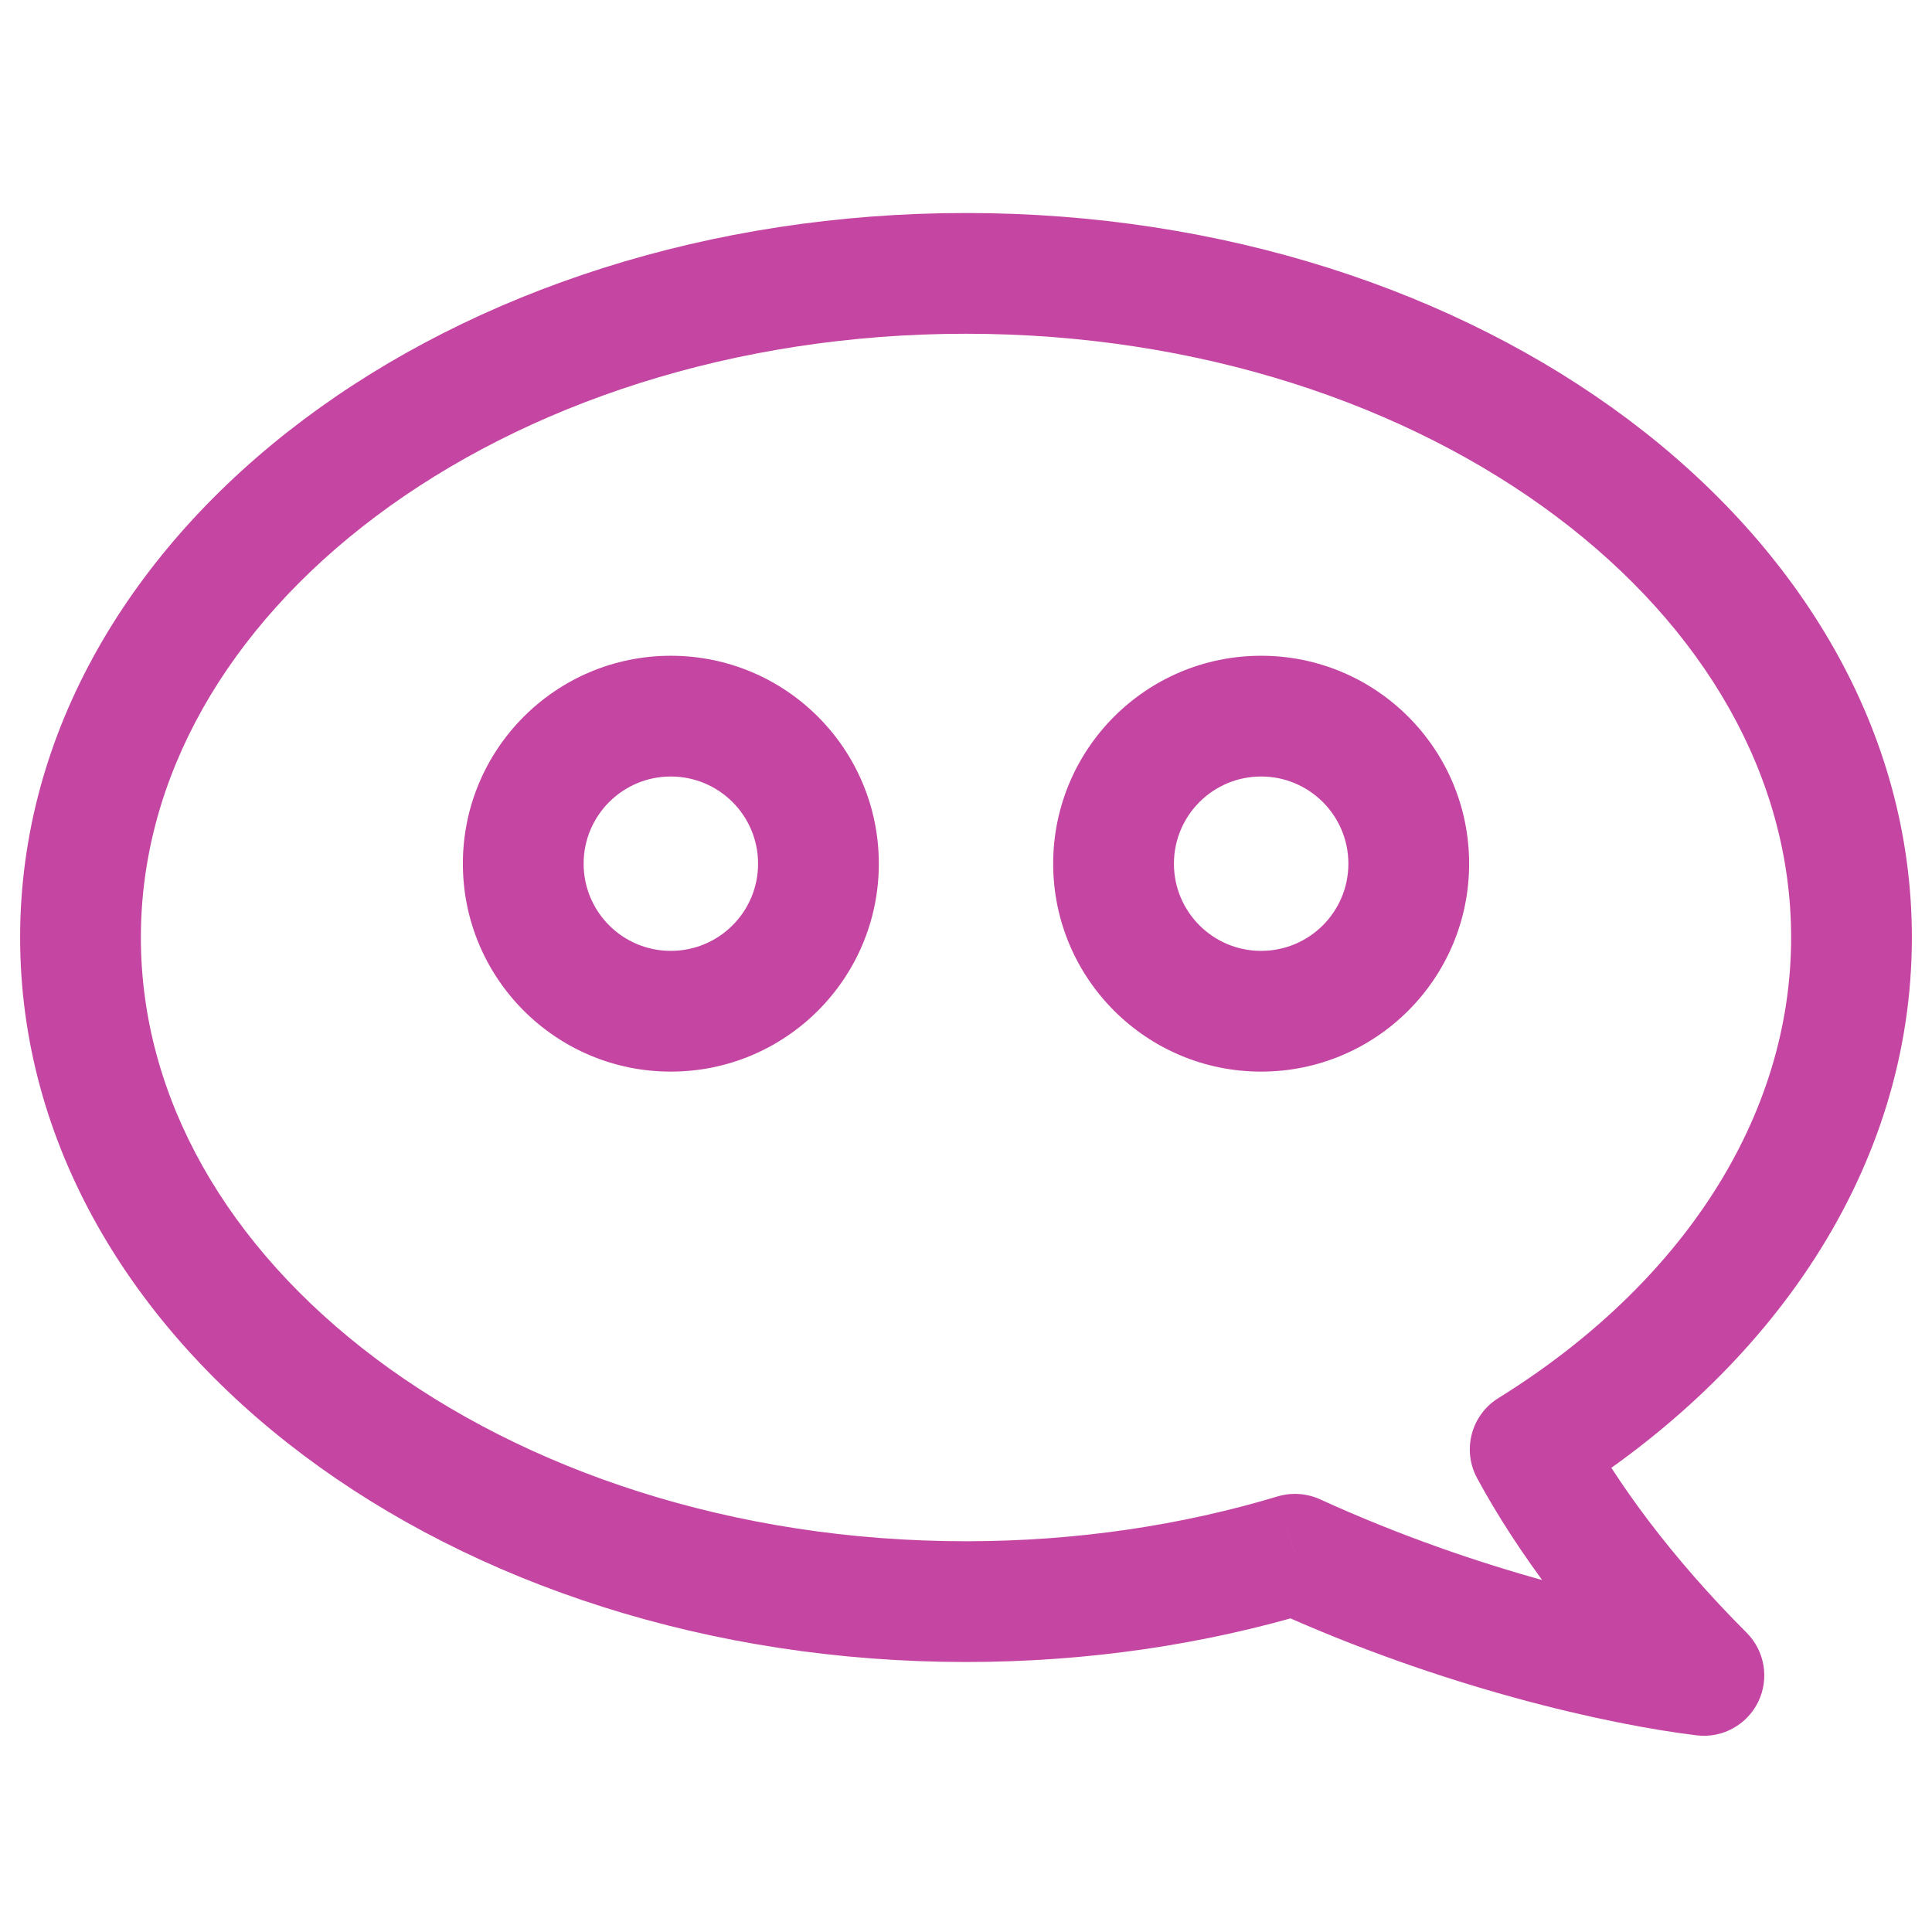 <svg width="24" height="24" viewBox="0 0 24 24" fill="none" xmlns="http://www.w3.org/2000/svg">
<path d="M19.009 18.005L18.613 17.368C18.276 17.577 18.16 18.013 18.349 18.362L19.009 18.005ZM16.087 19.308L16.398 18.625C16.233 18.55 16.045 18.537 15.871 18.589L16.087 19.308ZM21.167 20.812L21.077 21.557C21.394 21.596 21.701 21.428 21.841 21.141C21.981 20.853 21.923 20.508 21.697 20.282L21.167 20.812ZM22.25 11.646C22.25 13.878 20.895 15.951 18.613 17.368L19.404 18.642C21.998 17.032 23.75 14.532 23.75 11.646H22.25ZM12 4.146C14.891 4.146 17.479 5.026 19.328 6.412C21.177 7.799 22.25 9.657 22.25 11.646H23.75C23.75 9.079 22.361 6.812 20.228 5.212C18.096 3.613 15.184 2.646 12 2.646V4.146ZM1.75 11.646C1.75 9.657 2.823 7.799 4.672 6.412C6.521 5.026 9.109 4.146 12 4.146V2.646C8.816 2.646 5.904 3.613 3.772 5.212C1.639 6.812 0.25 9.079 0.25 11.646H1.75ZM12 19.146C9.109 19.146 6.521 18.266 4.672 16.88C2.823 15.493 1.75 13.635 1.75 11.646H0.25C0.25 14.213 1.639 16.48 3.772 18.079C5.904 19.679 8.816 20.646 12 20.646V19.146ZM15.871 18.589C14.679 18.948 13.372 19.146 12 19.146V20.646C13.516 20.646 14.968 20.427 16.302 20.026L15.871 18.589ZM21.257 20.068C20.311 19.954 18.396 19.537 16.398 18.625L15.775 19.99C17.925 20.971 19.991 21.426 21.077 21.557L21.257 20.068ZM18.349 18.362C18.843 19.275 19.609 20.315 20.637 21.343L21.697 20.282C20.759 19.344 20.085 18.418 19.668 17.648L18.349 18.362ZM9.417 10.729C9.417 11.328 8.932 11.812 8.333 11.812V13.312C9.76 13.312 10.917 12.156 10.917 10.729H9.417ZM8.333 9.646C8.932 9.646 9.417 10.131 9.417 10.729H10.917C10.917 9.302 9.76 8.146 8.333 8.146V9.646ZM7.25 10.729C7.25 10.131 7.735 9.646 8.333 9.646V8.146C6.907 8.146 5.75 9.302 5.75 10.729H7.25ZM8.333 11.812C7.735 11.812 7.25 11.328 7.25 10.729H5.75C5.75 12.156 6.907 13.312 8.333 13.312V11.812ZM15.666 13.312C17.093 13.312 18.25 12.156 18.25 10.729H16.75C16.75 11.328 16.265 11.812 15.666 11.812V13.312ZM13.083 10.729C13.083 12.156 14.24 13.312 15.666 13.312V11.812C15.068 11.812 14.583 11.328 14.583 10.729H13.083ZM15.666 8.146C14.24 8.146 13.083 9.302 13.083 10.729H14.583C14.583 10.131 15.068 9.646 15.666 9.646V8.146ZM18.25 10.729C18.25 9.302 17.093 8.146 15.666 8.146V9.646C16.265 9.646 16.75 10.131 16.75 10.729H18.25Z" fill="#C545A3"/>
</svg>
